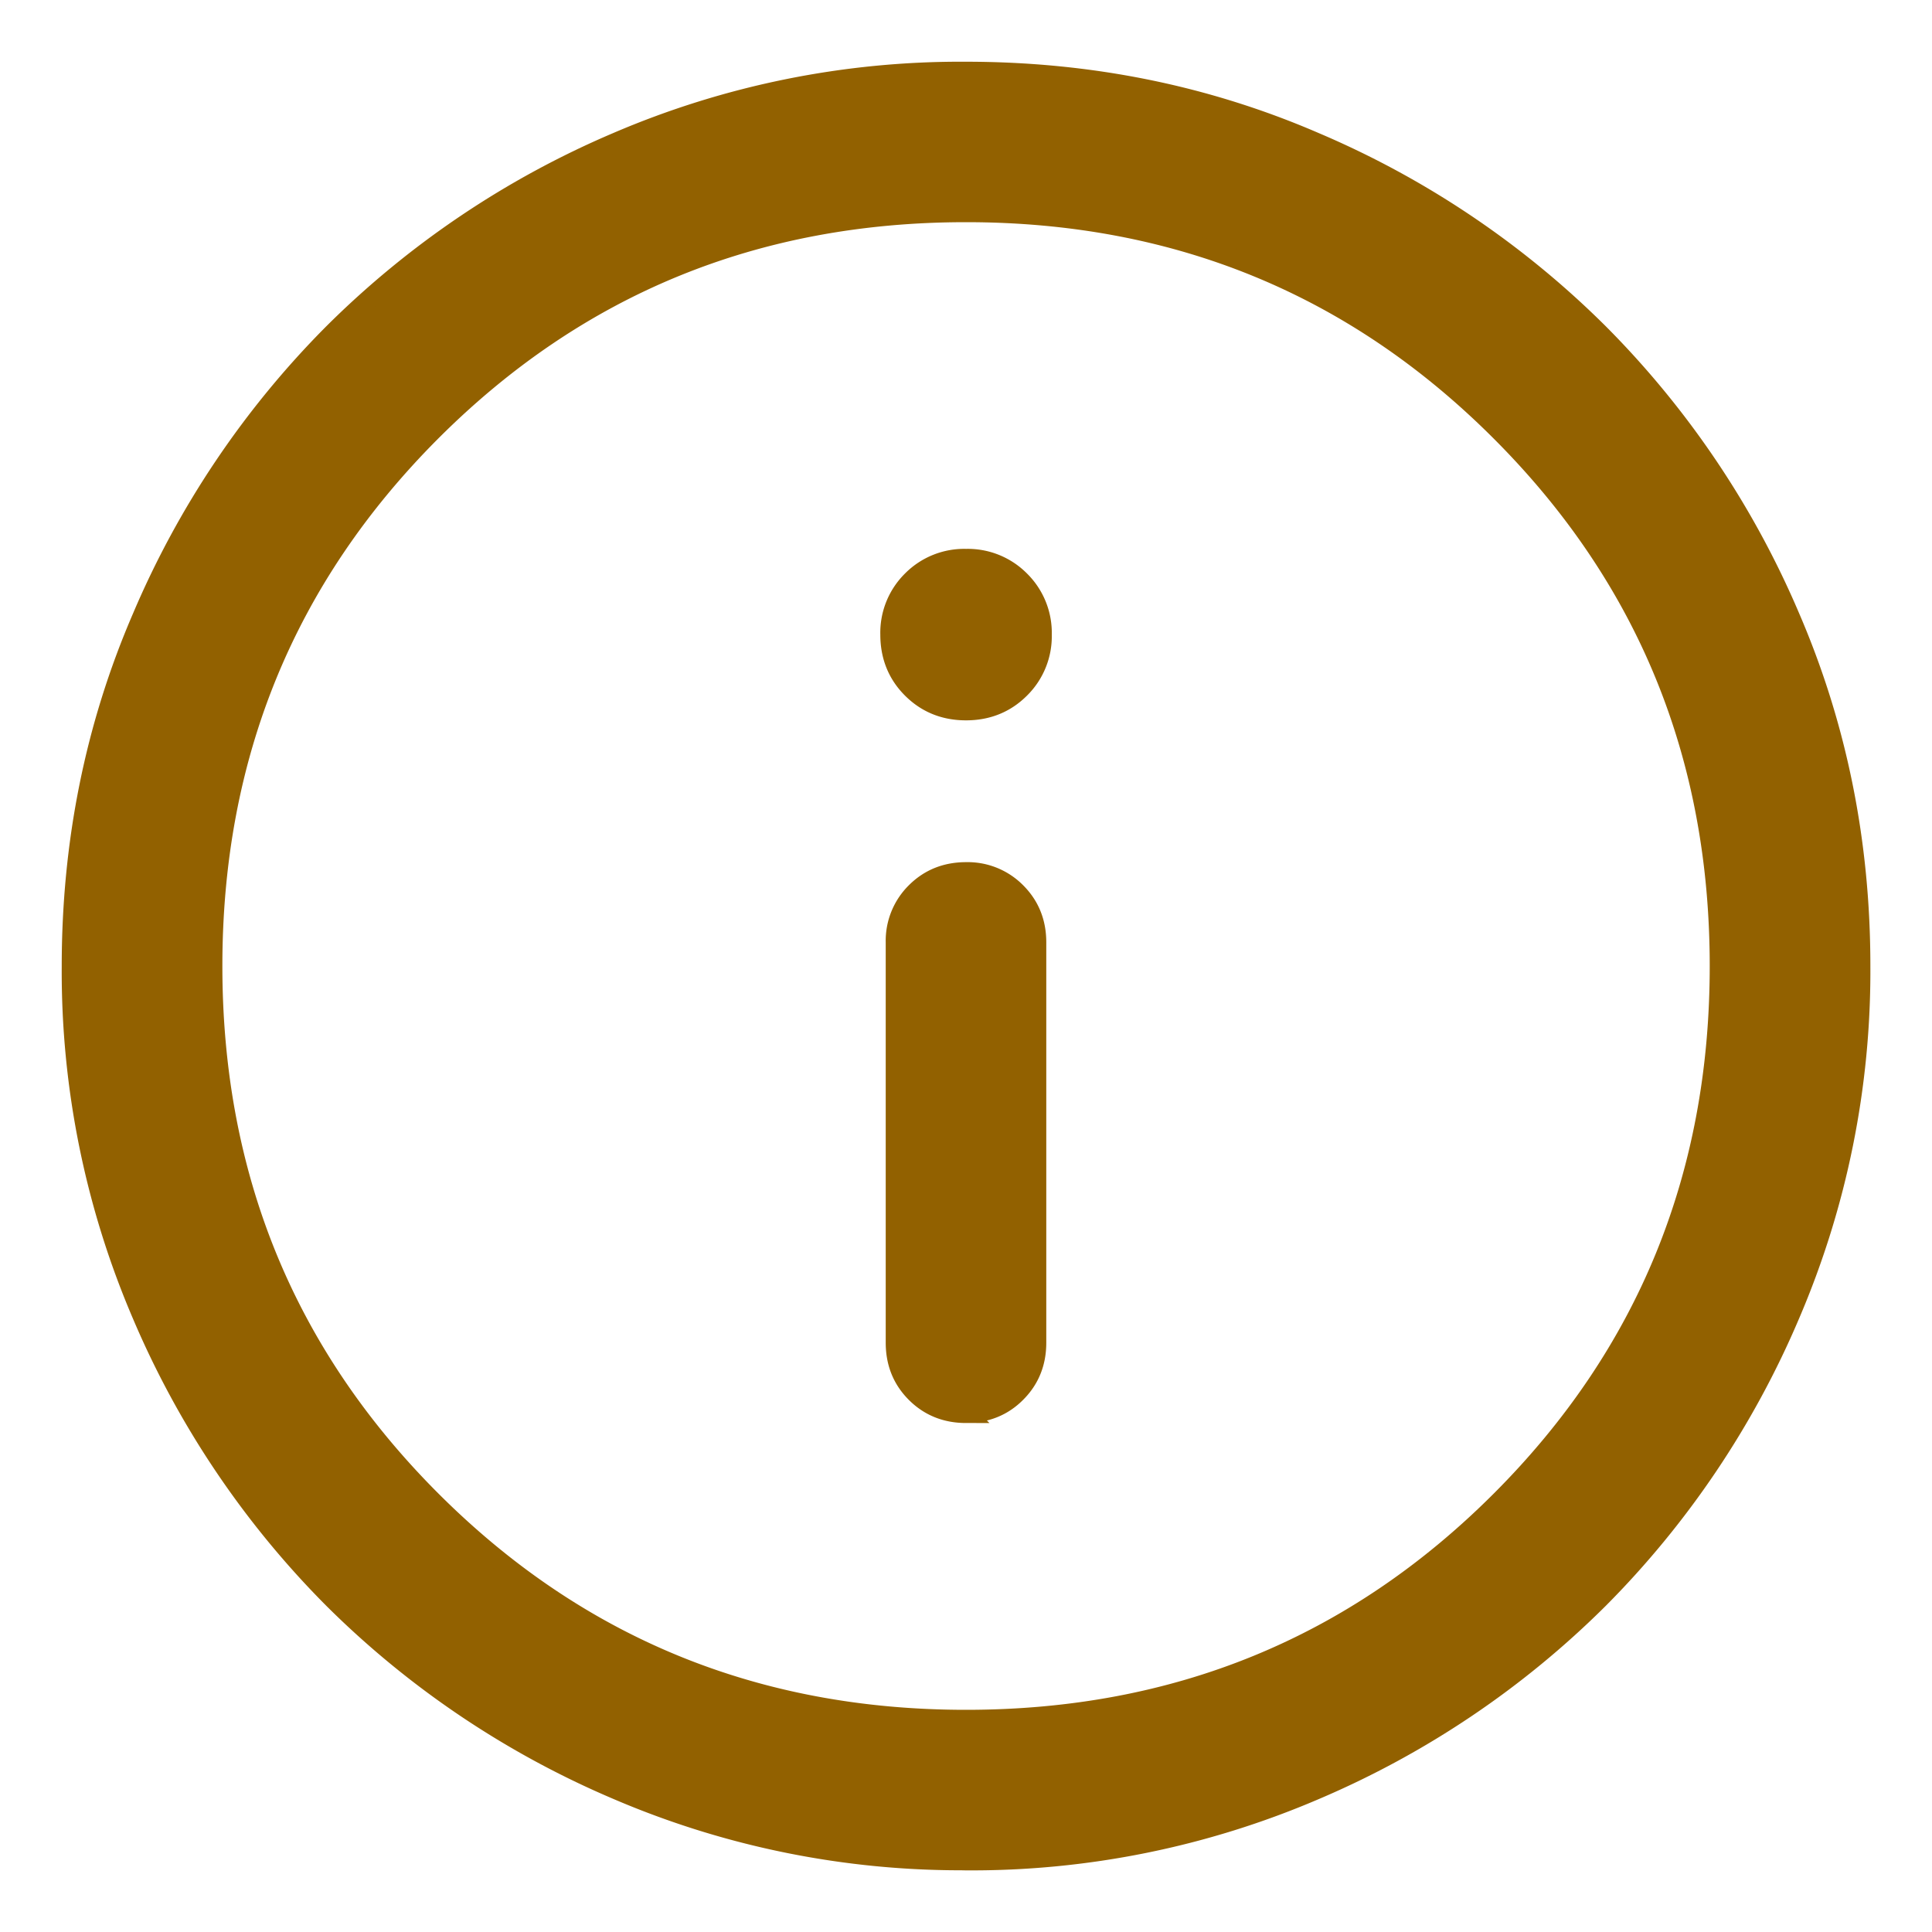 <svg width="20" height="20" viewBox="0 0 20 20" fill="none" xmlns="http://www.w3.org/2000/svg">
    <g clip-path="url(#4gu2a92s9a)">
        <path d="M10 14.63c.208 0 .382-.07.521-.21.14-.14.21-.313.21-.52V9.755c0-.207-.07-.38-.21-.52a.708.708 0 0 0-.52-.21c-.208 0-.382.07-.522.21a.708.708 0 0 0-.21.52V13.9c0 .208.07.381.21.521.14.14.314.21.522.21zm0-7.273c.223 0 .41-.076.561-.227a.762.762 0 0 0 .227-.56.762.762 0 0 0-.227-.562.762.762 0 0 0-.56-.226.762.762 0 0 0-.562.226.762.762 0 0 0-.226.561c0 .223.075.41.226.561.151.151.338.227.561.227zm.002 11.904a9.021 9.021 0 0 1-3.612-.73 9.353 9.353 0 0 1-2.941-1.978 9.353 9.353 0 0 1-1.98-2.94 9.014 9.014 0 0 1-.73-3.611c0-1.281.243-2.485.73-3.612a9.354 9.354 0 0 1 1.979-2.941 9.353 9.353 0 0 1 2.94-1.98 9.014 9.014 0 0 1 3.61-.73c1.282 0 2.486.243 3.613.73a9.355 9.355 0 0 1 2.94 1.978 9.353 9.353 0 0 1 1.981 2.94c.486 1.127.73 2.33.73 3.611a9.023 9.023 0 0 1-.73 3.612 9.355 9.355 0 0 1-1.979 2.942 9.353 9.353 0 0 1-2.94 1.98 9.014 9.014 0 0 1-3.61.73zM10 17.8c2.178 0 4.022-.756 5.533-2.267 1.51-1.51 2.266-3.355 2.266-5.532s-.755-4.021-2.266-5.532C14.022 2.957 12.178 2.2 10 2.2c-2.177 0-4.02.756-5.532 2.267C2.958 5.978 2.202 7.823 2.202 10s.755 4.021 2.266 5.532C5.98 17.043 7.823 17.8 10 17.8z" fill="#926100" stroke="#926100" stroke-width=".2"/>
    </g>
    <defs>
        <clipPath id="4gu2a92s9a">
            <path fill="#fff" d="M0 0h20v20H0z"/>
        </clipPath>
    </defs>
</svg>
